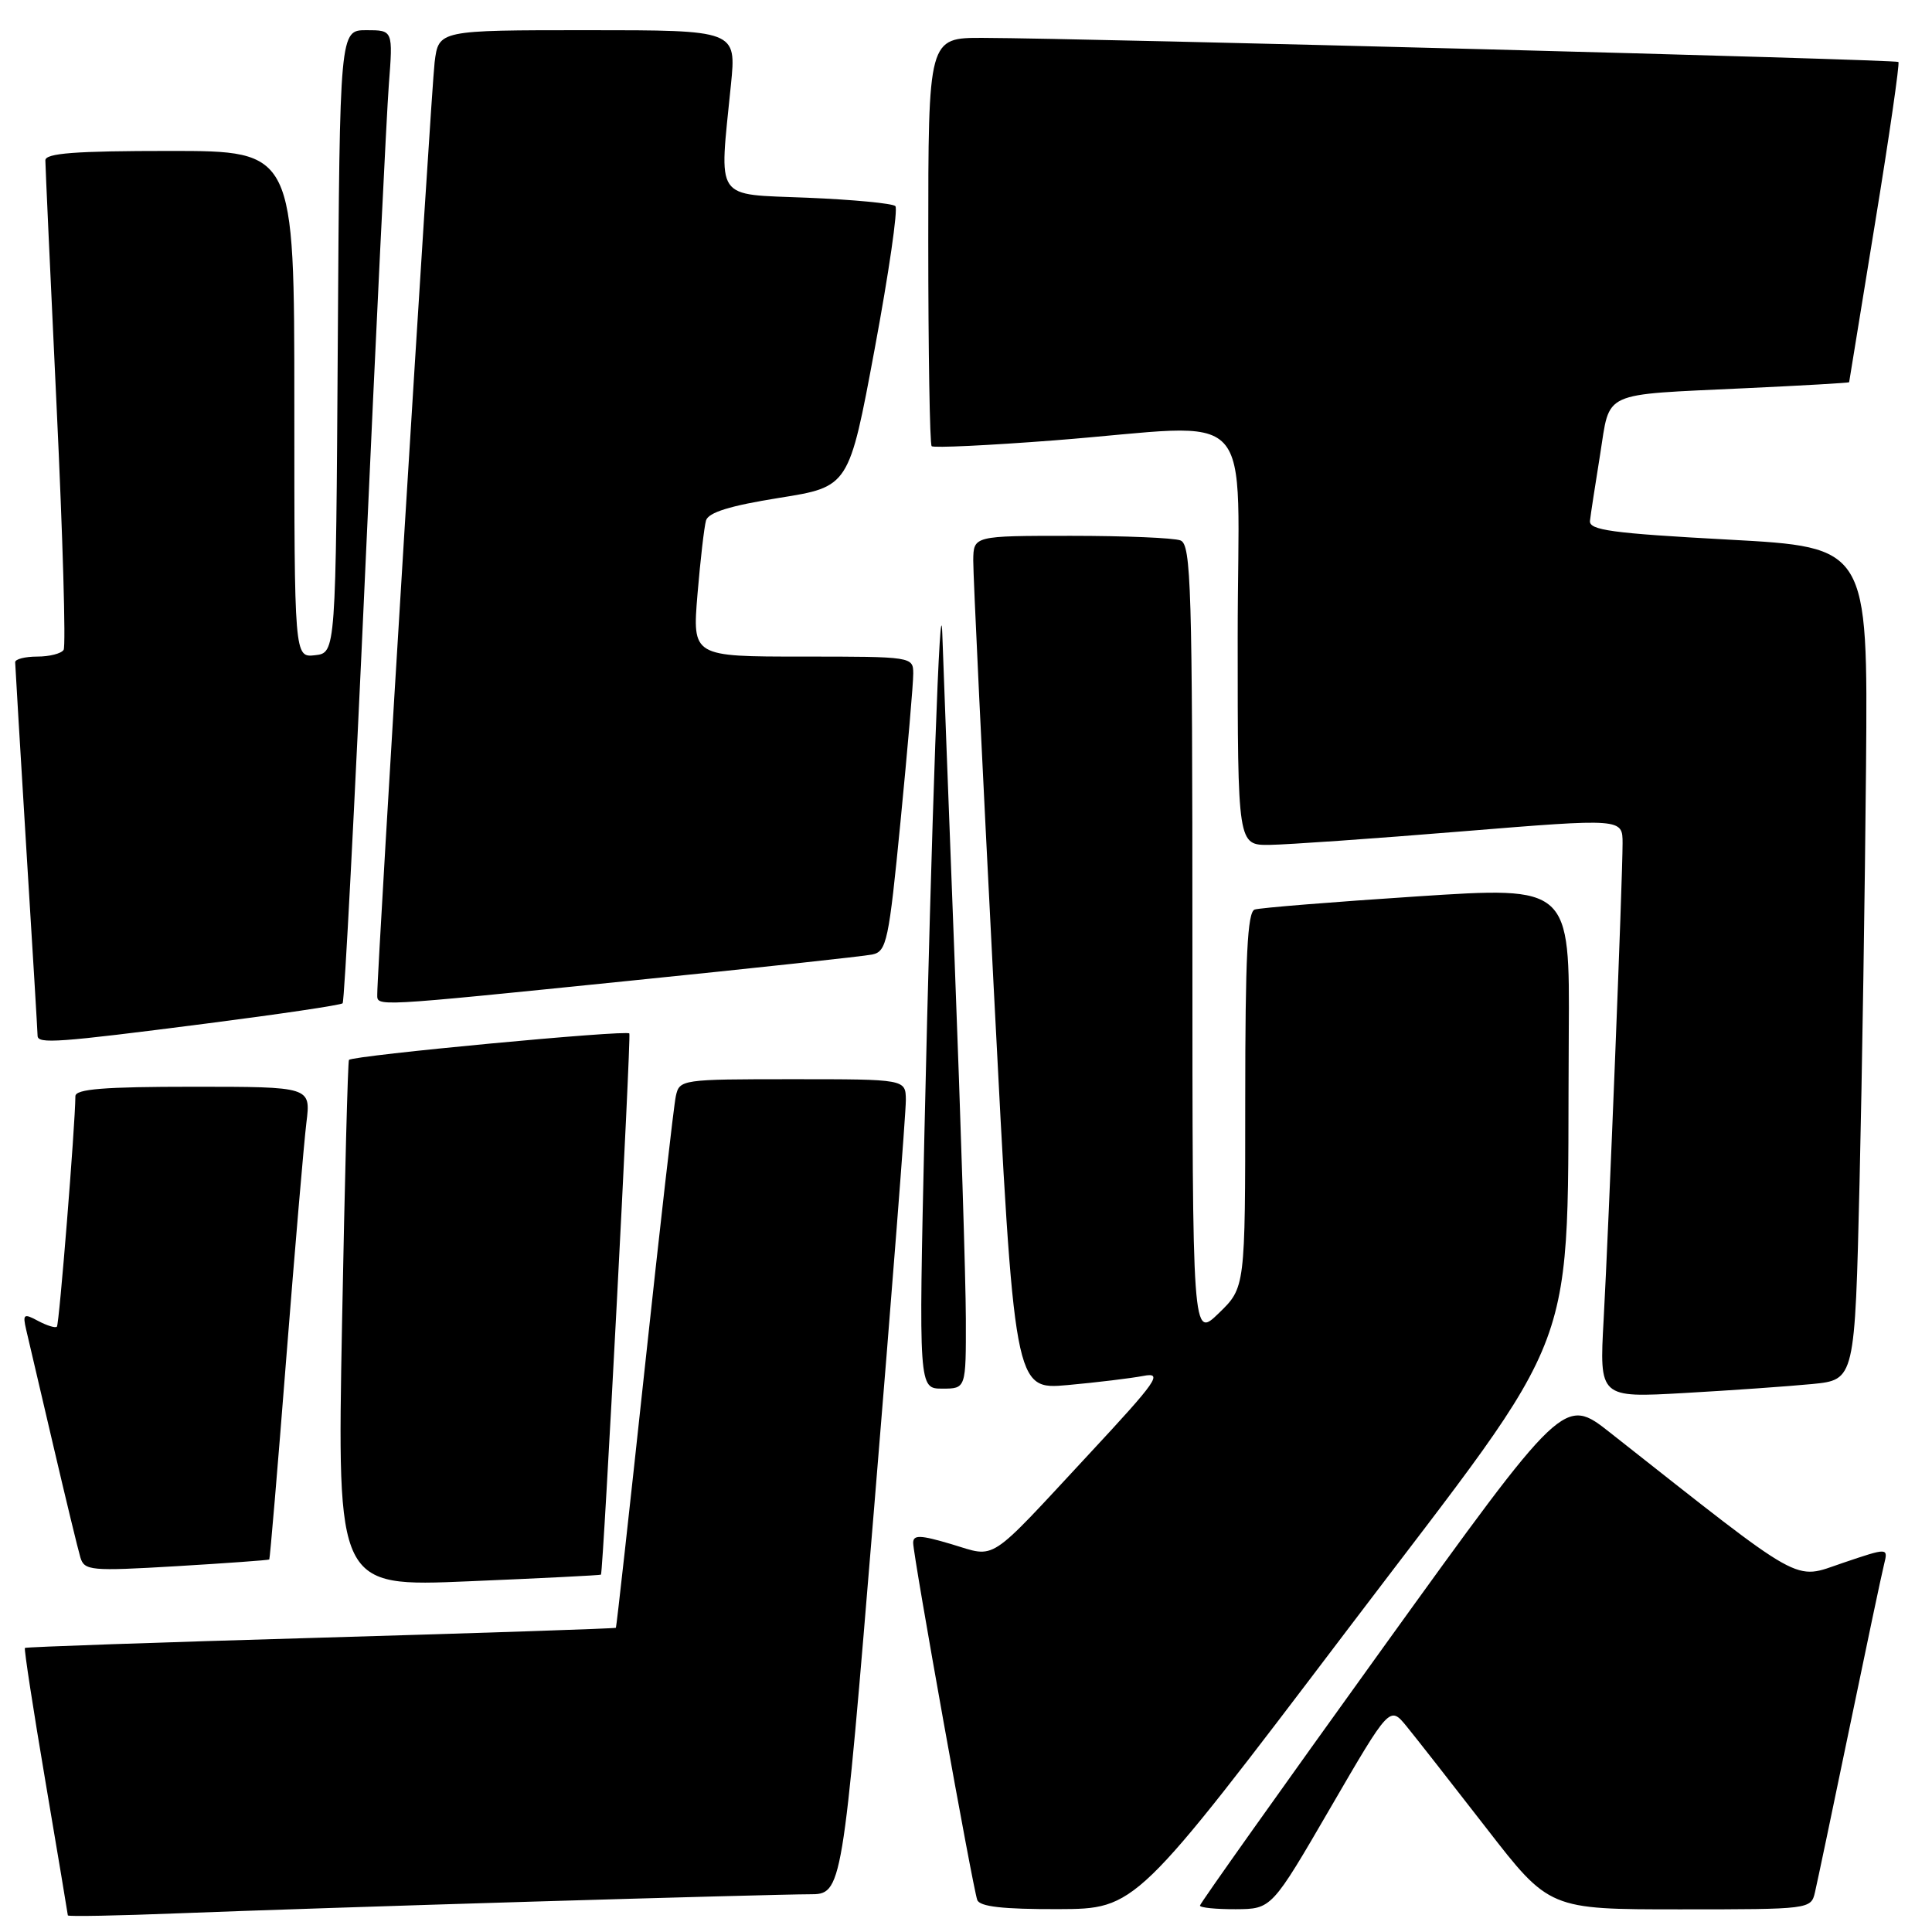 <?xml version="1.0" encoding="UTF-8" standalone="no"?>
<!DOCTYPE svg PUBLIC "-//W3C//DTD SVG 1.1//EN" "http://www.w3.org/Graphics/SVG/1.1/DTD/svg11.dtd" >
<svg xmlns="http://www.w3.org/2000/svg" xmlns:xlink="http://www.w3.org/1999/xlink" version="1.1" viewBox="0 0 256 256">
 <g >
 <path fill="currentColor"
d=" M 70.71 251.97 C 88.43 251.44 104.88 251.00 107.26 251.00 C 111.61 251.00 111.61 251.00 115.83 199.75 C 118.16 171.56 120.05 147.26 120.03 145.75 C 120.00 143.00 120.00 143.00 105.02 143.00 C 90.29 143.00 90.03 143.04 89.55 145.25 C 89.28 146.49 87.42 162.80 85.41 181.50 C 83.40 200.20 81.69 215.59 81.61 215.69 C 81.52 215.79 63.93 216.38 42.50 217.00 C 21.07 217.62 3.44 218.23 3.30 218.36 C 3.17 218.49 4.39 226.45 6.02 236.05 C 7.65 245.65 8.98 253.64 8.99 253.80 C 8.99 253.97 15.64 253.84 23.75 253.52 C 31.86 253.20 53.00 252.50 70.71 251.97 Z  M 178.50 216.00 C 210.21 174.17 207.57 181.28 207.87 136.97 C 208.00 117.45 208.00 117.45 187.75 118.78 C 176.61 119.51 166.94 120.29 166.25 120.52 C 165.29 120.84 165.00 126.79 165.00 145.77 C 165.00 170.61 165.00 170.61 161.50 174.00 C 158.00 177.39 158.00 177.39 158.00 124.80 C 158.00 77.77 157.83 72.15 156.42 71.61 C 155.55 71.27 149.02 71.00 141.92 71.00 C 129.00 71.00 129.00 71.00 128.96 74.25 C 128.94 76.04 130.16 101.50 131.67 130.83 C 134.41 184.16 134.41 184.16 141.46 183.53 C 145.33 183.18 149.84 182.63 151.48 182.32 C 154.15 181.80 153.40 182.89 144.24 192.74 C 130.67 207.35 132.11 206.41 126.07 204.61 C 121.93 203.38 121.00 203.35 121.00 204.44 C 121.00 206.13 128.88 250.06 129.49 251.75 C 129.81 252.64 132.87 252.99 140.22 252.97 C 150.50 252.93 150.50 252.93 178.50 216.00 Z  M 176.32 239.49 C 184.15 226.02 184.15 226.02 186.39 228.76 C 187.62 230.27 192.38 236.34 196.96 242.25 C 205.29 253.00 205.29 253.00 222.63 253.00 C 239.78 253.00 239.97 252.98 240.49 250.75 C 240.78 249.51 242.84 239.72 245.06 229.00 C 247.28 218.28 249.34 208.50 249.65 207.28 C 250.20 205.06 250.20 205.06 244.17 207.10 C 237.54 209.34 239.48 210.42 213.37 189.85 C 207.25 185.02 207.25 185.02 183.12 218.52 C 169.86 236.94 159.00 252.23 159.00 252.50 C 159.00 252.78 161.14 252.99 163.75 252.98 C 168.50 252.95 168.50 252.95 176.32 239.49 Z  M 79.63 208.65 C 79.93 208.32 83.64 137.46 83.39 136.94 C 83.14 136.43 46.86 139.85 46.24 140.44 C 46.09 140.58 45.68 156.35 45.32 175.48 C 44.67 210.27 44.67 210.27 62.09 209.53 C 71.66 209.13 79.56 208.73 79.63 208.65 Z  M 35.68 206.64 C 35.77 206.55 36.79 194.56 37.93 179.99 C 39.08 165.42 40.28 151.36 40.60 148.75 C 41.19 144.00 41.19 144.00 25.59 144.00 C 13.79 144.00 10.00 144.30 9.99 145.25 C 9.96 149.16 7.85 175.49 7.54 175.79 C 7.34 176.00 6.22 175.65 5.05 175.03 C 3.14 174.00 2.99 174.12 3.47 176.20 C 3.77 177.46 5.38 184.35 7.05 191.50 C 8.72 198.65 10.34 205.34 10.65 206.37 C 11.18 208.12 12.01 208.20 23.36 207.53 C 30.04 207.13 35.58 206.73 35.68 206.64 Z  M 240.14 183.39 C 245.78 182.83 245.78 182.83 246.40 156.66 C 246.74 142.27 247.12 117.45 247.26 101.50 C 247.50 72.50 247.50 72.50 229.00 71.50 C 213.53 70.66 210.53 70.25 210.68 69.00 C 210.77 68.17 211.38 64.24 212.02 60.25 C 213.39 51.69 211.94 52.36 231.25 51.44 C 238.81 51.09 245.01 50.73 245.02 50.65 C 245.03 50.57 246.58 41.06 248.46 29.53 C 250.35 17.99 251.73 8.40 251.55 8.21 C 251.21 7.88 144.35 5.07 130.25 5.02 C 123.00 5.00 123.00 5.00 123.00 31.83 C 123.00 46.59 123.20 58.87 123.45 59.12 C 123.70 59.37 131.01 59.02 139.70 58.35 C 167.18 56.22 164.00 52.79 164.00 84.50 C 164.00 112.00 164.00 112.00 168.25 111.95 C 170.59 111.92 182.06 111.12 193.75 110.16 C 215.00 108.43 215.00 108.43 215.00 111.75 C 215.00 116.45 213.17 162.44 212.49 174.86 C 211.92 185.22 211.92 185.22 223.21 184.58 C 229.42 184.23 237.04 183.69 240.14 183.39 Z  M 127.98 174.75 C 127.97 169.66 127.30 148.40 126.50 127.50 C 125.70 106.60 124.96 87.03 124.86 84.00 C 124.59 76.32 123.42 109.00 122.50 149.75 C 121.73 184.00 121.73 184.00 124.86 184.00 C 128.00 184.00 128.00 184.00 127.98 174.75 Z  M 27.23 135.64 C 36.98 134.39 45.16 133.18 45.40 132.94 C 45.64 132.70 46.99 106.85 48.40 75.50 C 49.81 44.15 51.22 15.24 51.52 11.25 C 52.08 4.00 52.08 4.00 48.55 4.00 C 45.02 4.00 45.02 4.00 44.76 45.25 C 44.50 86.50 44.50 86.50 41.75 86.82 C 39.00 87.13 39.00 87.13 39.00 53.57 C 39.00 20.00 39.00 20.00 22.50 20.00 C 9.96 20.00 6.00 20.30 6.01 21.25 C 6.01 21.94 6.68 36.61 7.50 53.86 C 8.32 71.11 8.74 85.62 8.43 86.11 C 8.13 86.60 6.56 87.00 4.94 87.00 C 3.32 87.00 2.00 87.34 2.01 87.75 C 2.02 88.16 2.68 99.30 3.49 112.50 C 4.31 125.70 4.98 136.84 4.98 137.25 C 5.01 138.35 7.62 138.16 27.23 135.64 Z  M 83.50 129.95 C 100.00 128.28 114.43 126.71 115.57 126.48 C 117.49 126.08 117.77 124.76 119.33 108.78 C 120.26 99.27 121.02 90.49 121.01 89.25 C 121.00 87.02 120.87 87.00 106.37 87.00 C 91.74 87.00 91.74 87.00 92.42 78.75 C 92.80 74.21 93.31 69.81 93.55 68.97 C 93.86 67.90 96.73 67.01 103.25 65.97 C 112.50 64.50 112.50 64.50 115.90 46.23 C 117.77 36.19 119.01 27.67 118.64 27.31 C 118.28 26.95 113.04 26.45 106.99 26.20 C 94.50 25.68 95.29 26.85 96.85 11.25 C 97.58 4.00 97.58 4.00 77.85 4.00 C 58.12 4.00 58.12 4.00 57.59 8.25 C 57.13 11.94 49.96 128.40 49.99 131.75 C 50.00 133.40 49.06 133.45 83.50 129.95 Z "/>
</g>
</svg>